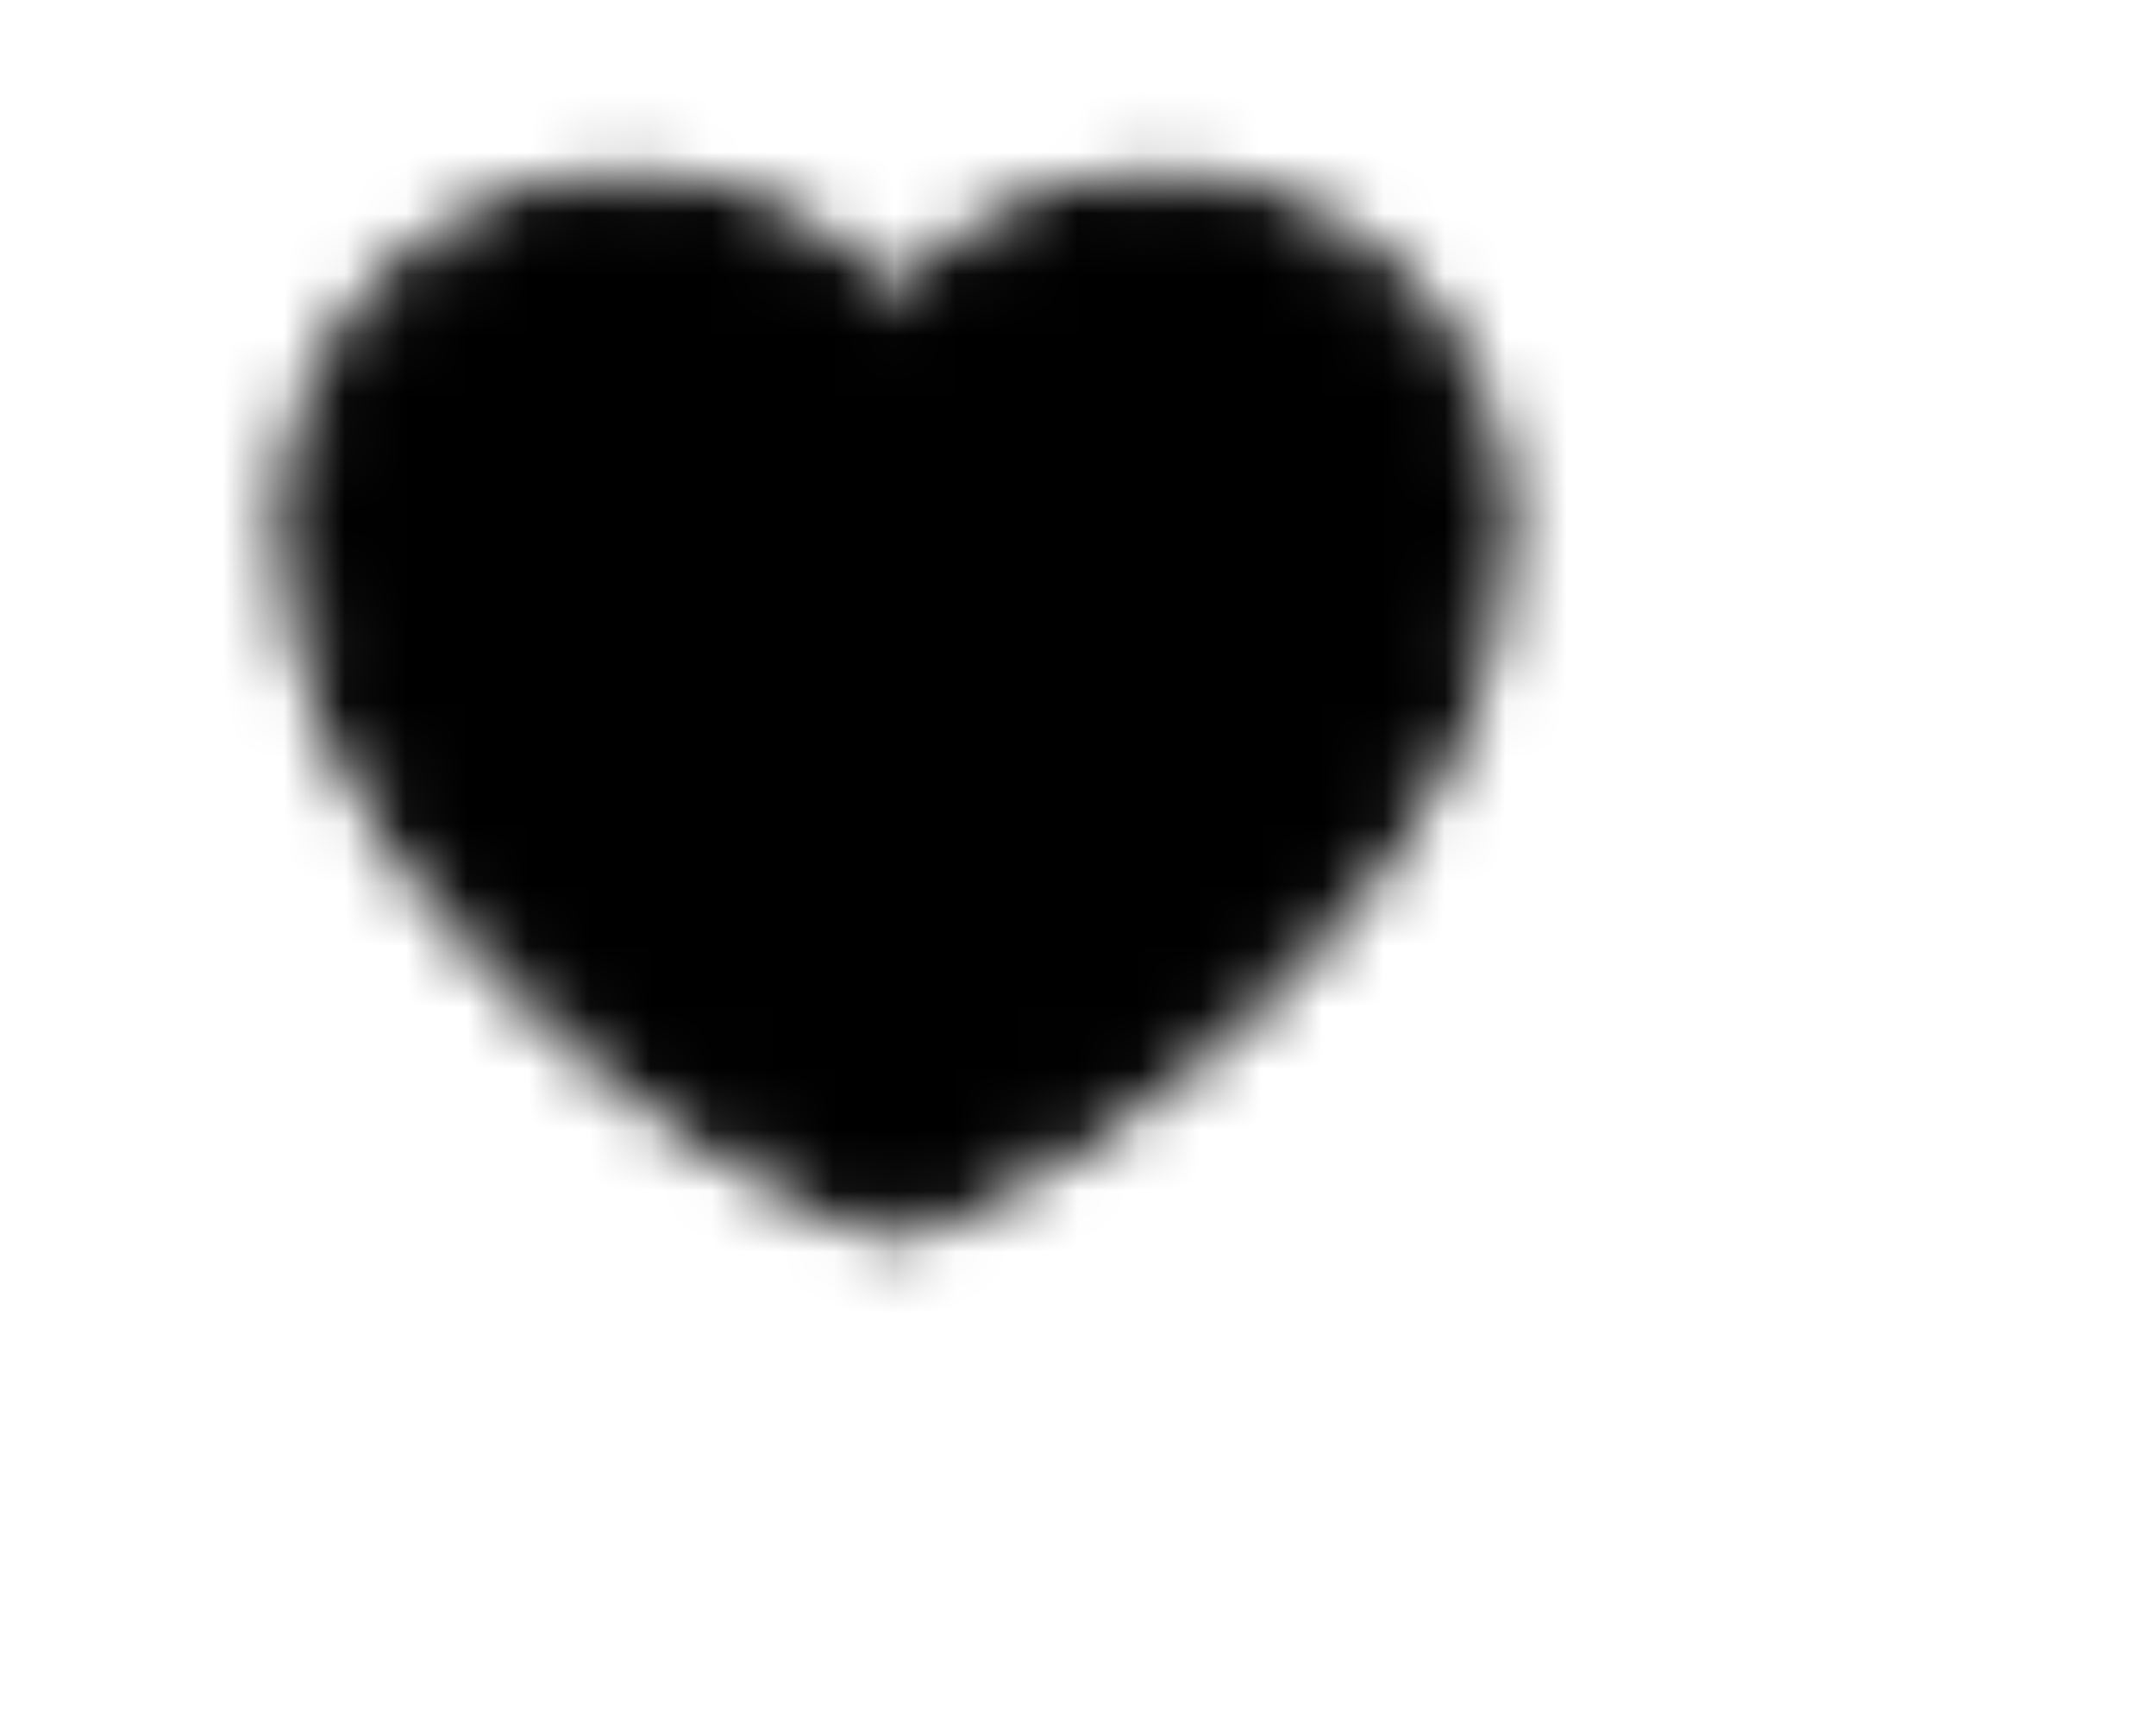<svg width="29" height="23" viewBox="0 0 29 28" fill="none" xmlns="http://www.w3.org/2000/svg">
	<mask id="mask0_12_1462" style="mask-type:luminance" maskUnits="userSpaceOnUse" x="1" y="2" width="29" height="28">
		<path d="M7.188 3.354C4.277 3.354 1.917 5.714 1.917 8.625C1.917 13.896 8.146 18.688 11.5 19.802C14.854 18.688 21.083 13.896 21.083 8.625C21.083 5.714 18.724 3.354 15.812 3.354C14.03 3.354 12.454 4.239 11.5 5.594C11.014 4.901 10.368 4.336 9.618 3.947C8.867 3.557 8.033 3.354 7.188 3.354Z" fill="#D9D9D9" stroke="black" stroke-linecap="round" stroke-linejoin="round" />
	</mask>
	<g mask="url(#mask0_12_1462)">
		<path d="M0 0H23V23H0V0Z" fill="black" />
	</g>
</svg>
